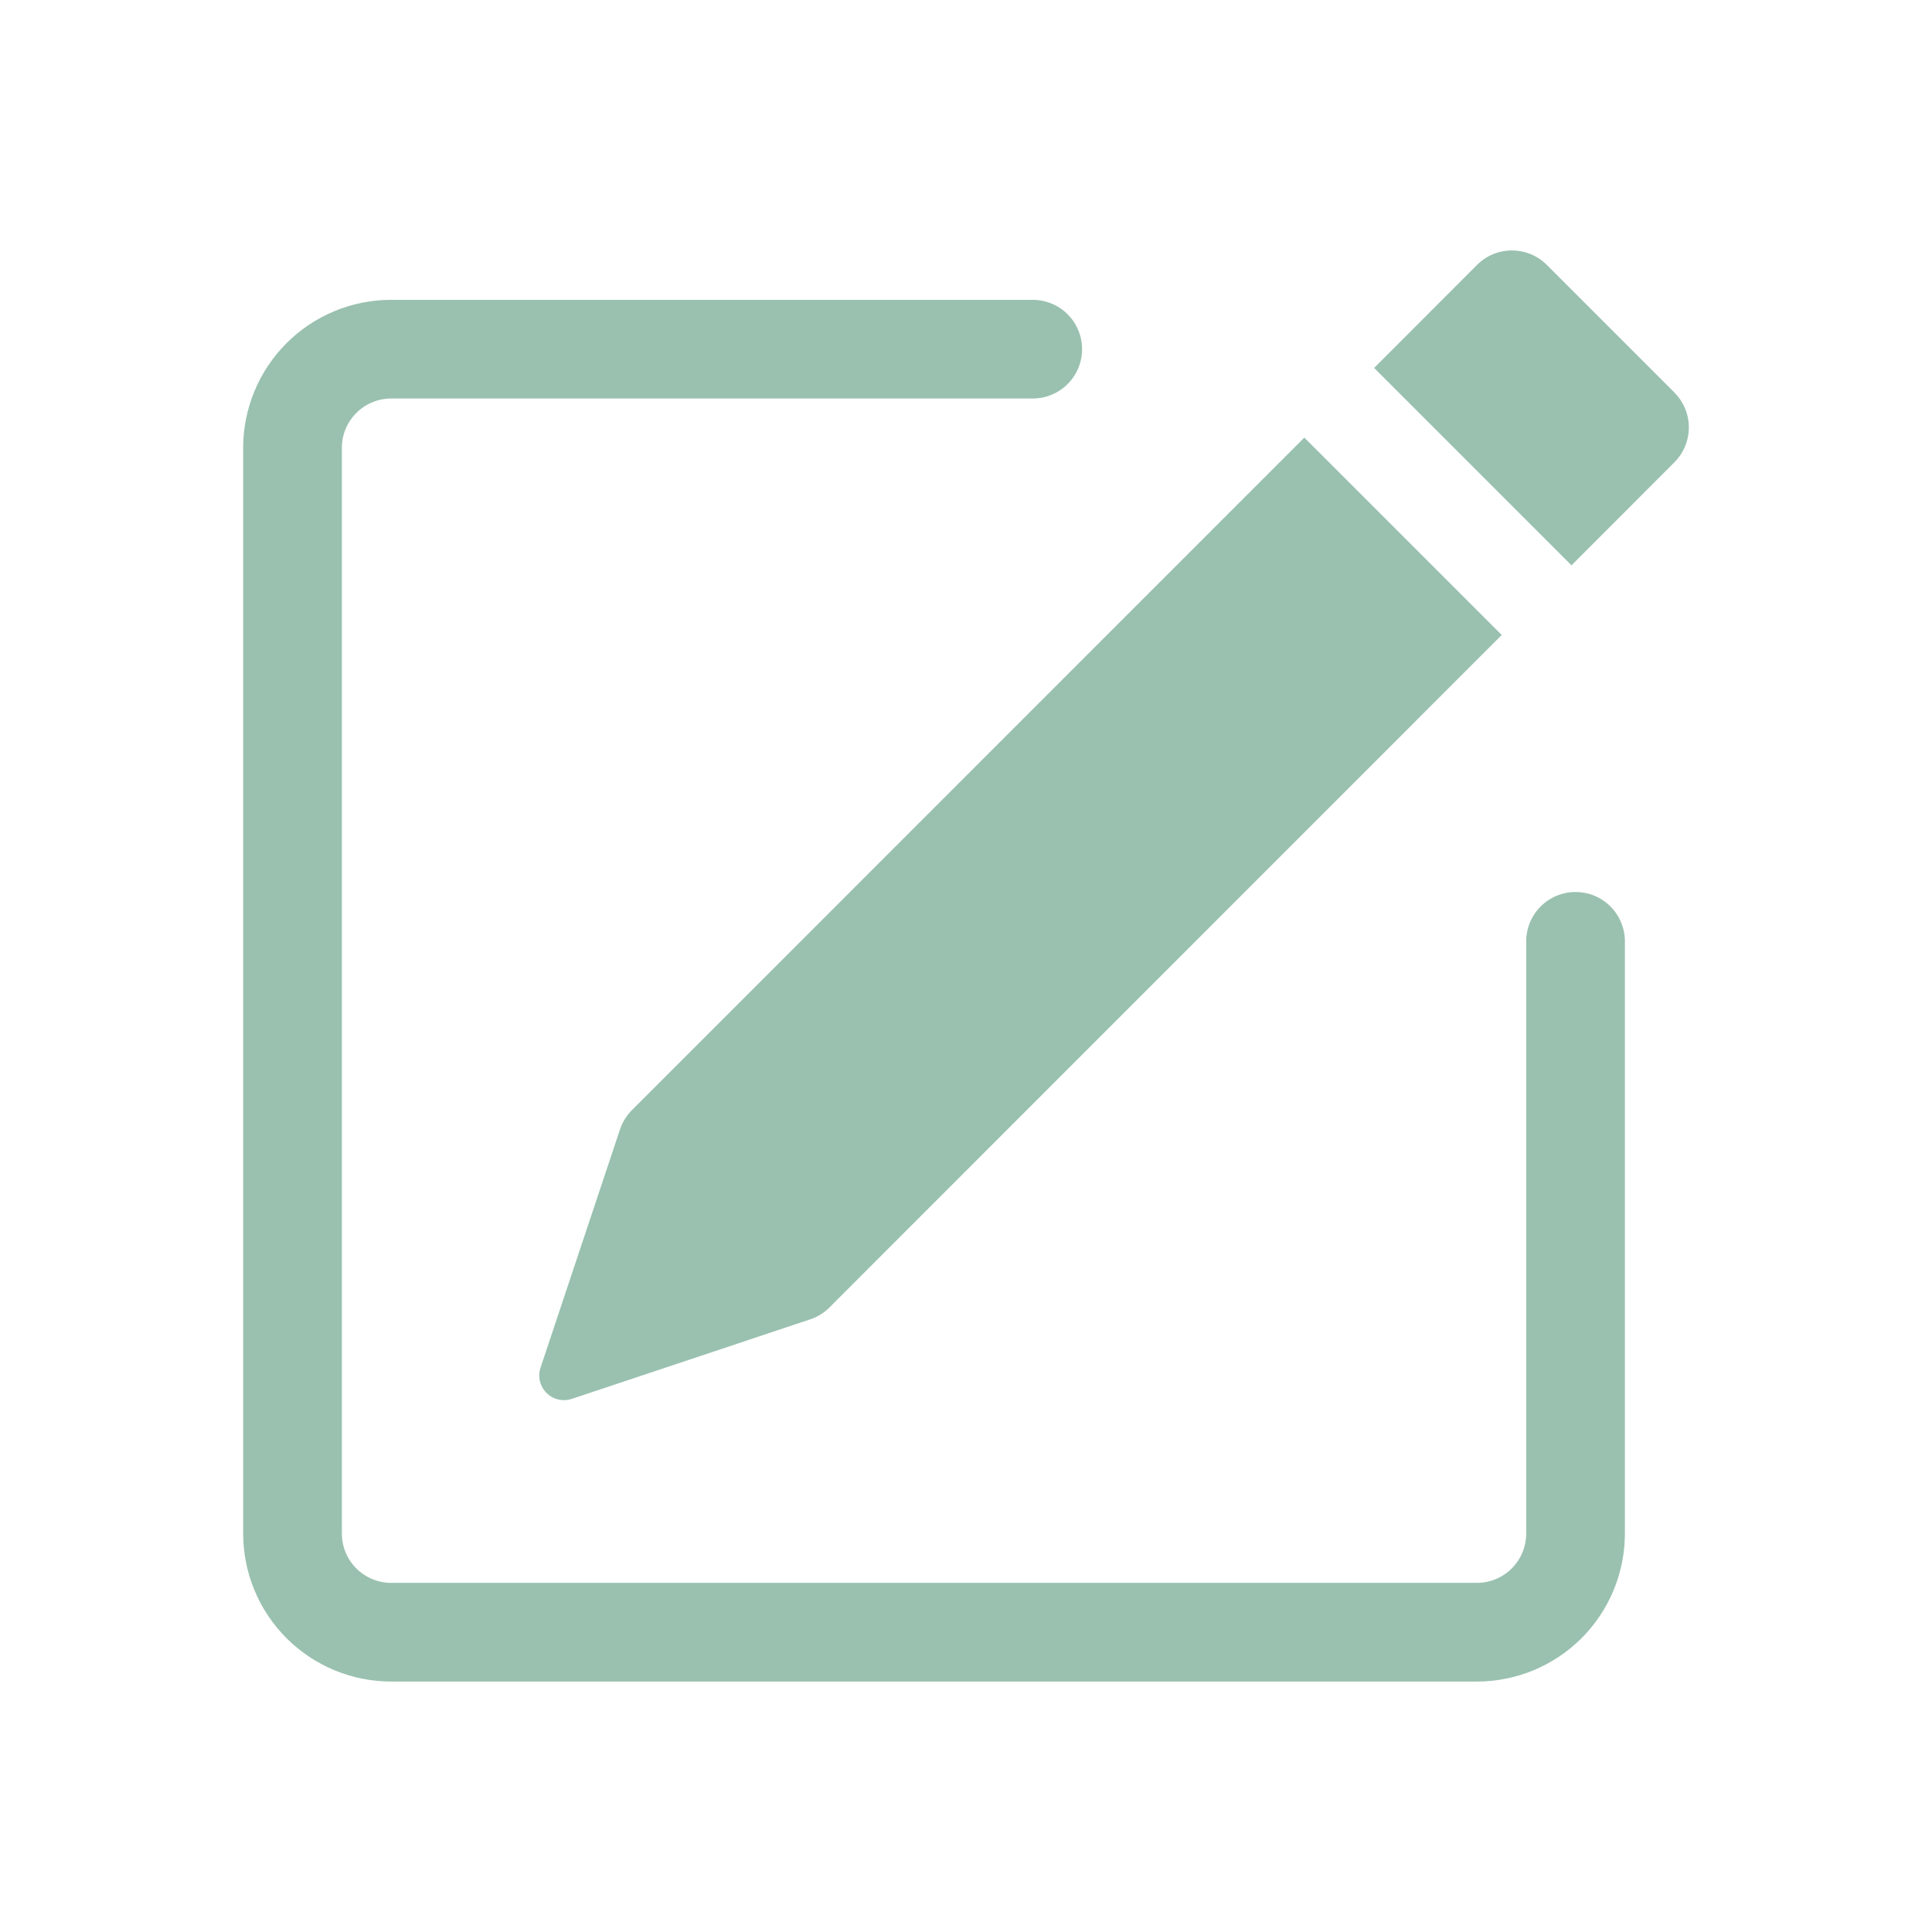 <svg viewBox="0 0 100 100" fill="none" xmlns="http://www.w3.org/2000/svg">
<path fill-rule="evenodd" clip-rule="evenodd" d="M87.414 22.124C87.414 21.448 87.146 20.8 86.668 20.321V20.316L80.063 13.711C79.584 13.232 78.935 12.963 78.257 12.963C77.58 12.963 76.93 13.232 76.452 13.711L71.124 19.044L81.34 29.261L86.668 23.927C87.146 23.449 87.414 22.8 87.414 22.124ZM67.512 22.65L77.729 32.867L42.925 67.681C42.643 67.961 42.3 68.171 41.924 68.294L29.592 72.407C29.367 72.481 29.126 72.492 28.895 72.437C28.665 72.383 28.454 72.265 28.287 72.097C28.119 71.93 28.002 71.719 27.947 71.489C27.892 71.258 27.903 71.017 27.977 70.792L32.09 58.461C32.215 58.083 32.427 57.74 32.708 57.459L67.512 22.65ZM14.831 84.793C13.393 83.356 12.586 81.407 12.586 79.374V23.182C12.586 21.149 13.393 19.2 14.831 17.763C16.267 16.326 18.217 15.519 20.249 15.519H53.454C54.131 15.519 54.781 15.788 55.26 16.267C55.739 16.746 56.008 17.396 56.008 18.073C56.008 18.751 55.739 19.4 55.26 19.879C54.781 20.358 54.131 20.627 53.454 20.627H20.249C19.571 20.627 18.922 20.896 18.443 21.375C17.964 21.855 17.695 22.504 17.695 23.182V79.374C17.695 80.052 17.964 80.702 18.443 81.181C18.922 81.66 19.571 81.929 20.249 81.929H76.442C77.119 81.929 77.769 81.66 78.248 81.181C78.727 80.702 78.996 80.052 78.996 79.374V48.724C78.996 48.047 79.265 47.397 79.744 46.918C80.223 46.439 80.873 46.17 81.55 46.17C82.228 46.17 82.877 46.439 83.356 46.918C83.835 47.397 84.104 48.047 84.104 48.724V79.374C84.104 81.407 83.297 83.356 81.86 84.793C80.423 86.23 78.474 87.037 76.442 87.037H20.249C18.217 87.037 16.267 86.23 14.831 84.793Z" fill="#9AC1B0"/>
</svg>
